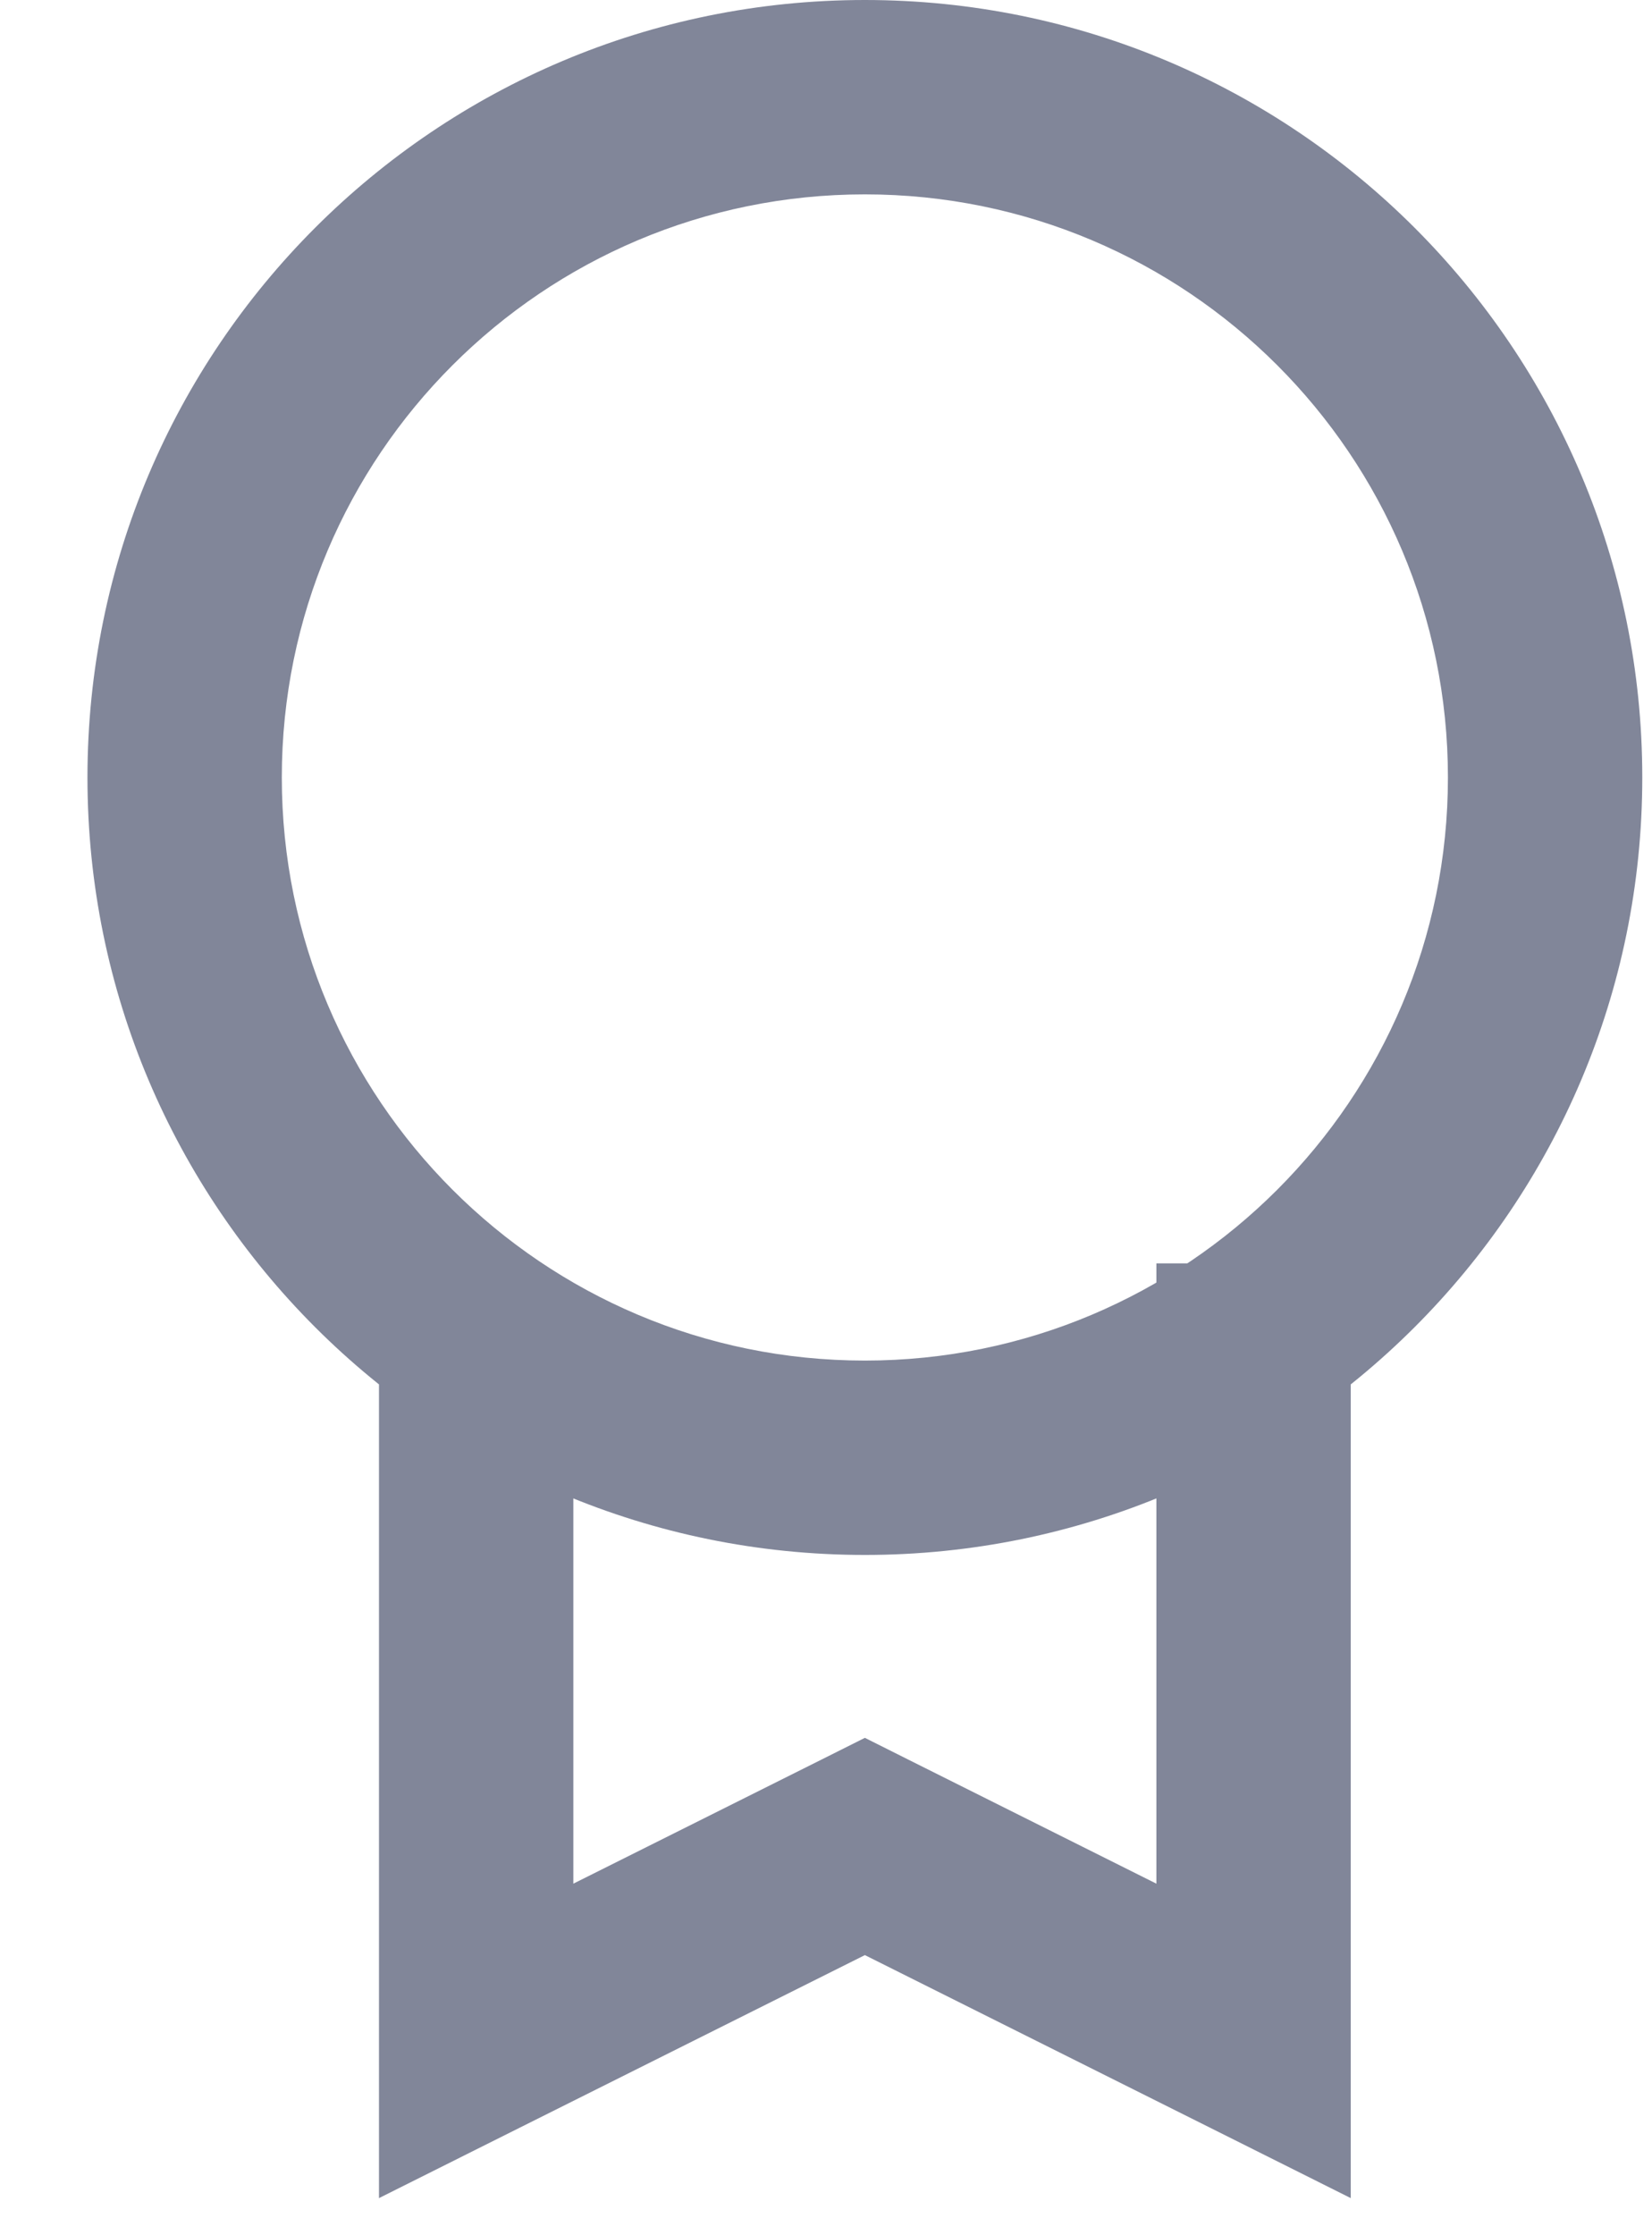 <svg width="17" height="23" viewBox="0 0 17 23" fill="none" xmlns="http://www.w3.org/2000/svg">
<path d="M4.9 21H3.9V22.618L5.347 21.894L4.9 21ZM8.9 19L9.347 18.106L8.9 17.882L8.453 18.106L8.9 19ZM12.9 21L12.453 21.894L13.9 22.618V21H12.9ZM13.9 14V13H11.9V14H13.9ZM3.9 14V21H5.9V14H3.9ZM5.347 21.894L9.347 19.894L8.453 18.106L4.453 20.106L5.347 21.894ZM8.453 19.894L12.453 21.894L13.347 20.106L9.347 18.106L8.453 19.894ZM13.9 21V14H11.9V21H13.9ZM14.9 8C14.9 11.314 12.214 14 8.9 14V16C13.318 16 16.9 12.418 16.9 8H14.9ZM8.9 14C5.586 14 2.9 11.314 2.9 8H0.9C0.9 12.418 4.482 16 8.9 16V14ZM2.9 8C2.9 4.686 5.586 2 8.9 2V0C4.482 0 0.9 3.582 0.9 8H2.9ZM8.9 2C12.214 2 14.9 4.686 14.9 8H16.9C16.9 3.582 13.318 0 8.9 0V2Z" fill="#818699"/>
</svg>
